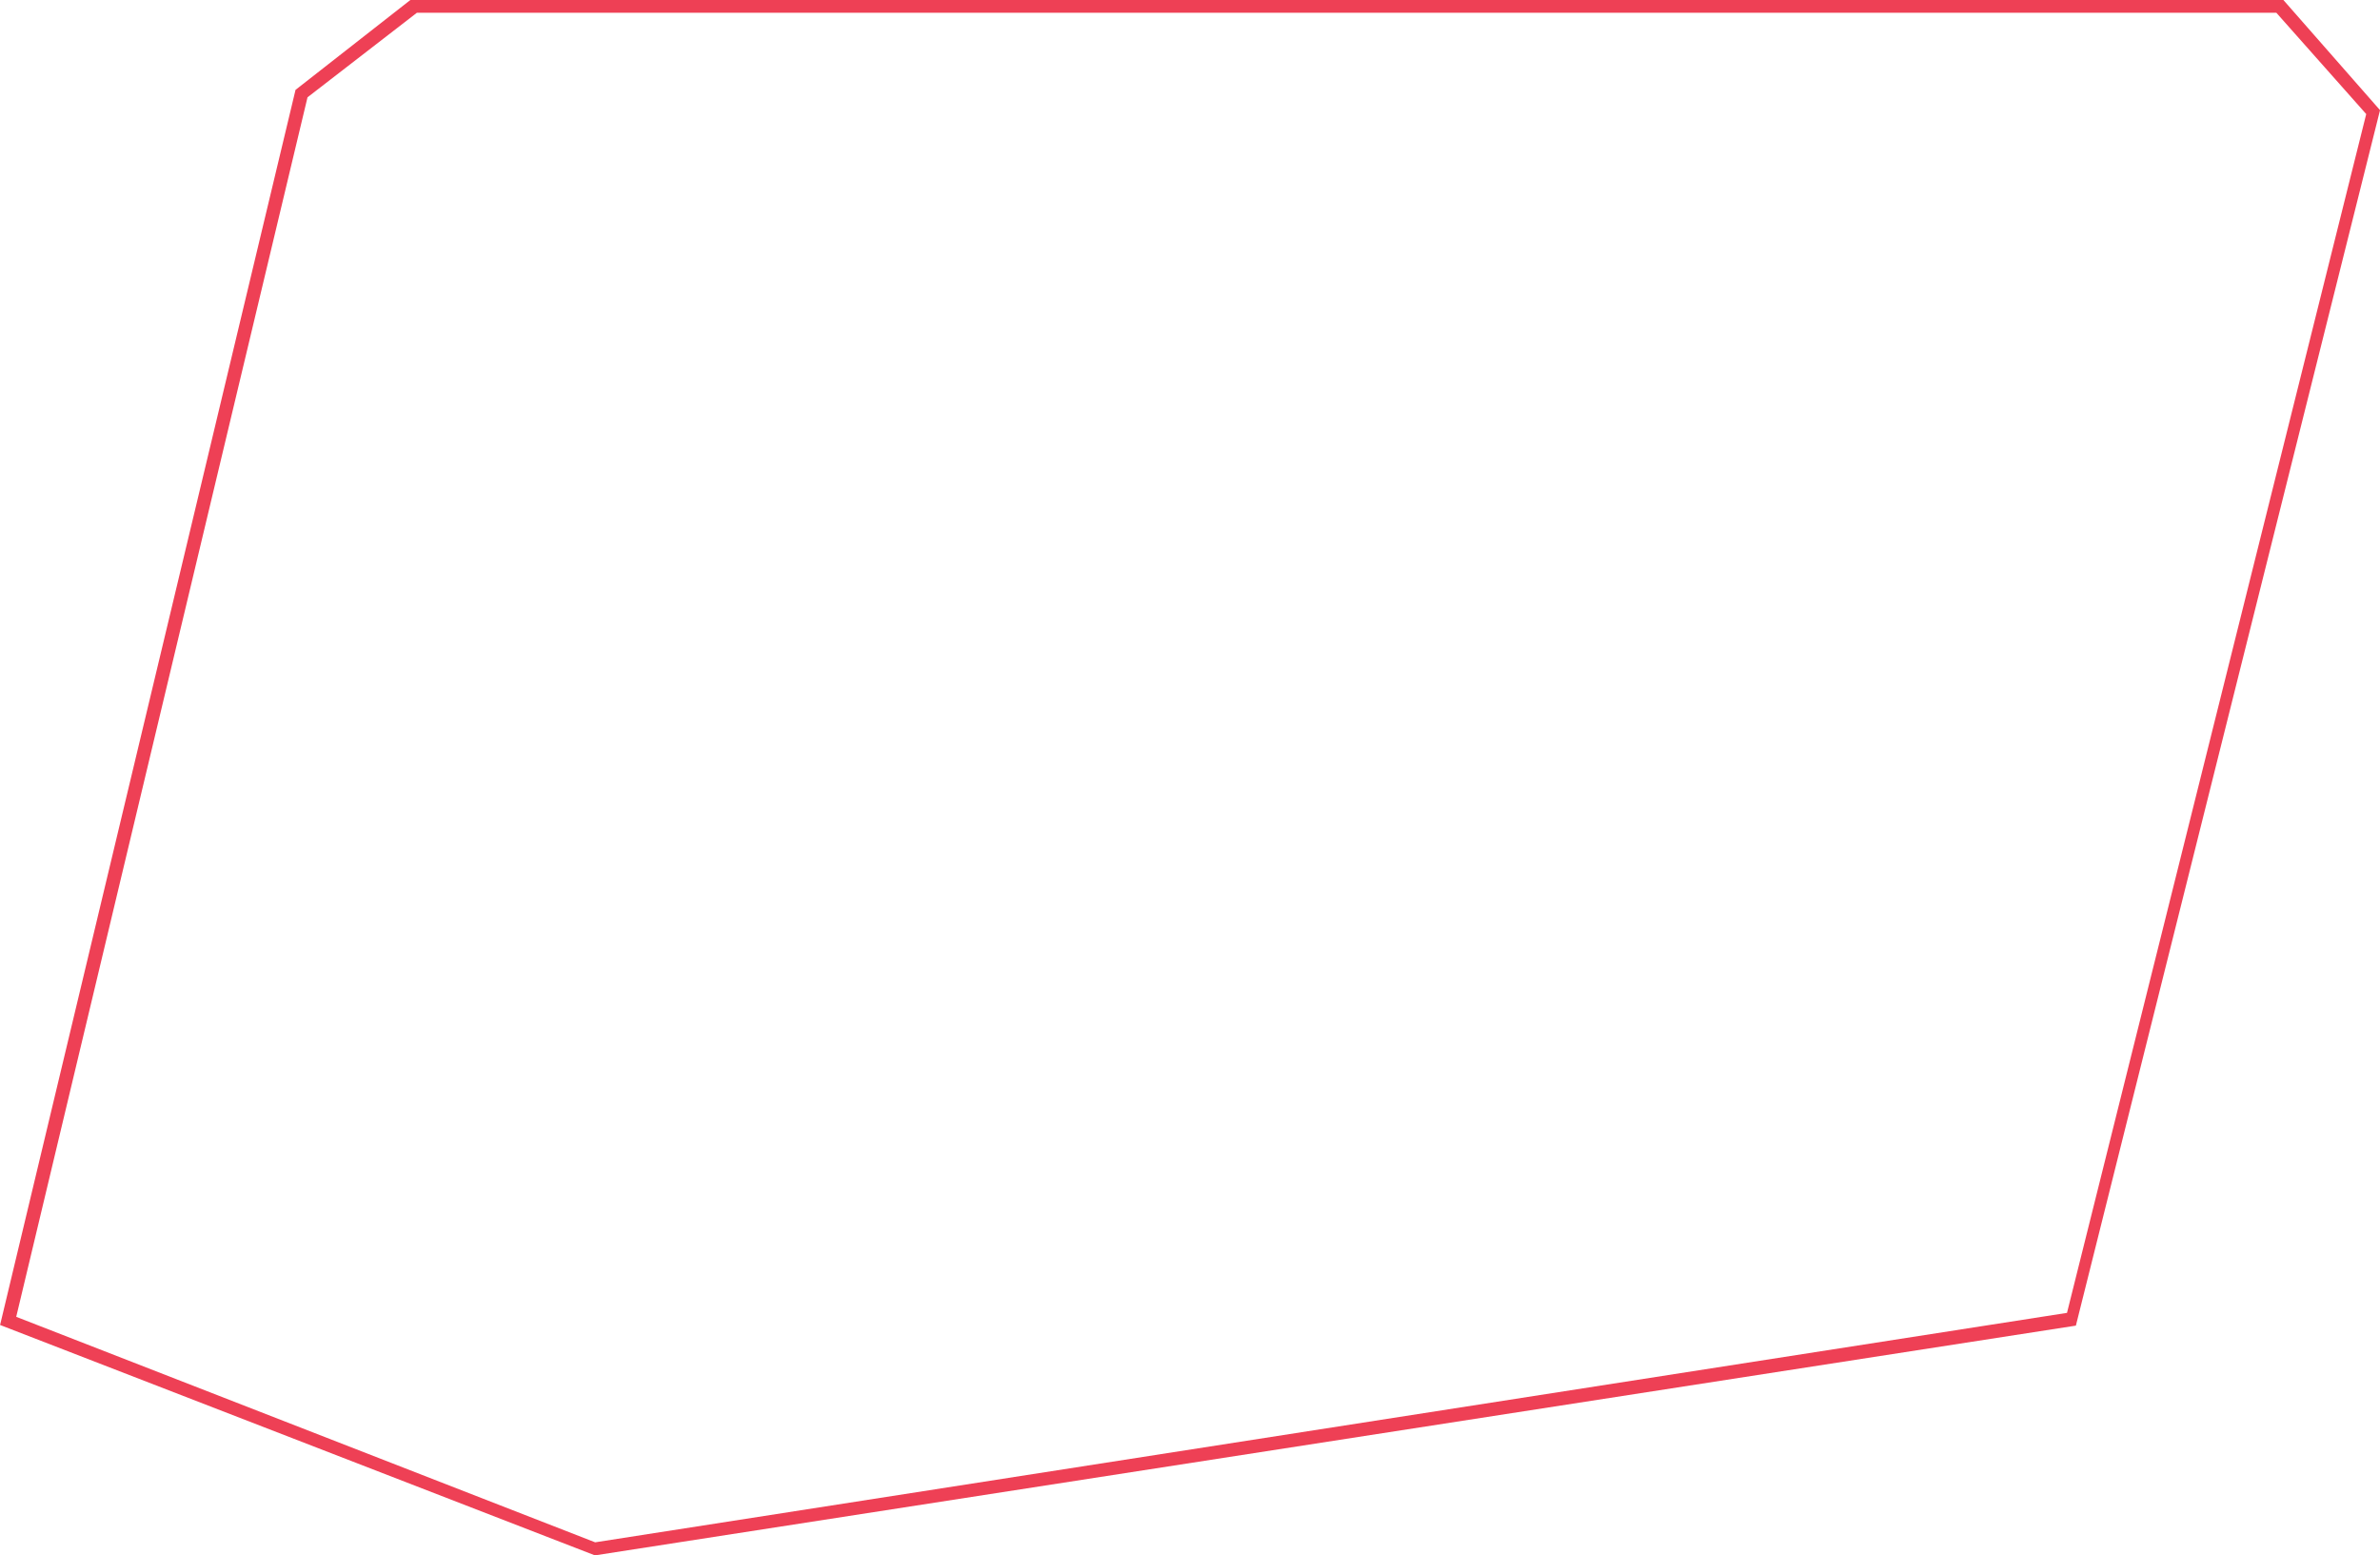 <svg xmlns="http://www.w3.org/2000/svg" xmlns:xlink="http://www.w3.org/1999/xlink" preserveAspectRatio="xMidYMid" width="373.531" height="244.06" viewBox="0 0 373.531 244.06">
  <defs>
    <style>
      .cls-1 {
        fill: #ee4055;
        fill-rule: evenodd;
      }
    </style>
  </defs>
  <path d="M64.406,0.000 L358.368,0.000 L373.536,17.284 L325.800,208.000 L93.372,244.048 L0.012,207.899 L46.382,14.101 L64.406,0.000 ZM65.433,2.000 L357.261,2.000 L371.368,17.899 L324.406,206.000 L93.406,242.000 L2.545,206.618 L48.262,15.270 L65.433,2.000 Z" class="cls-1"/>
</svg>
